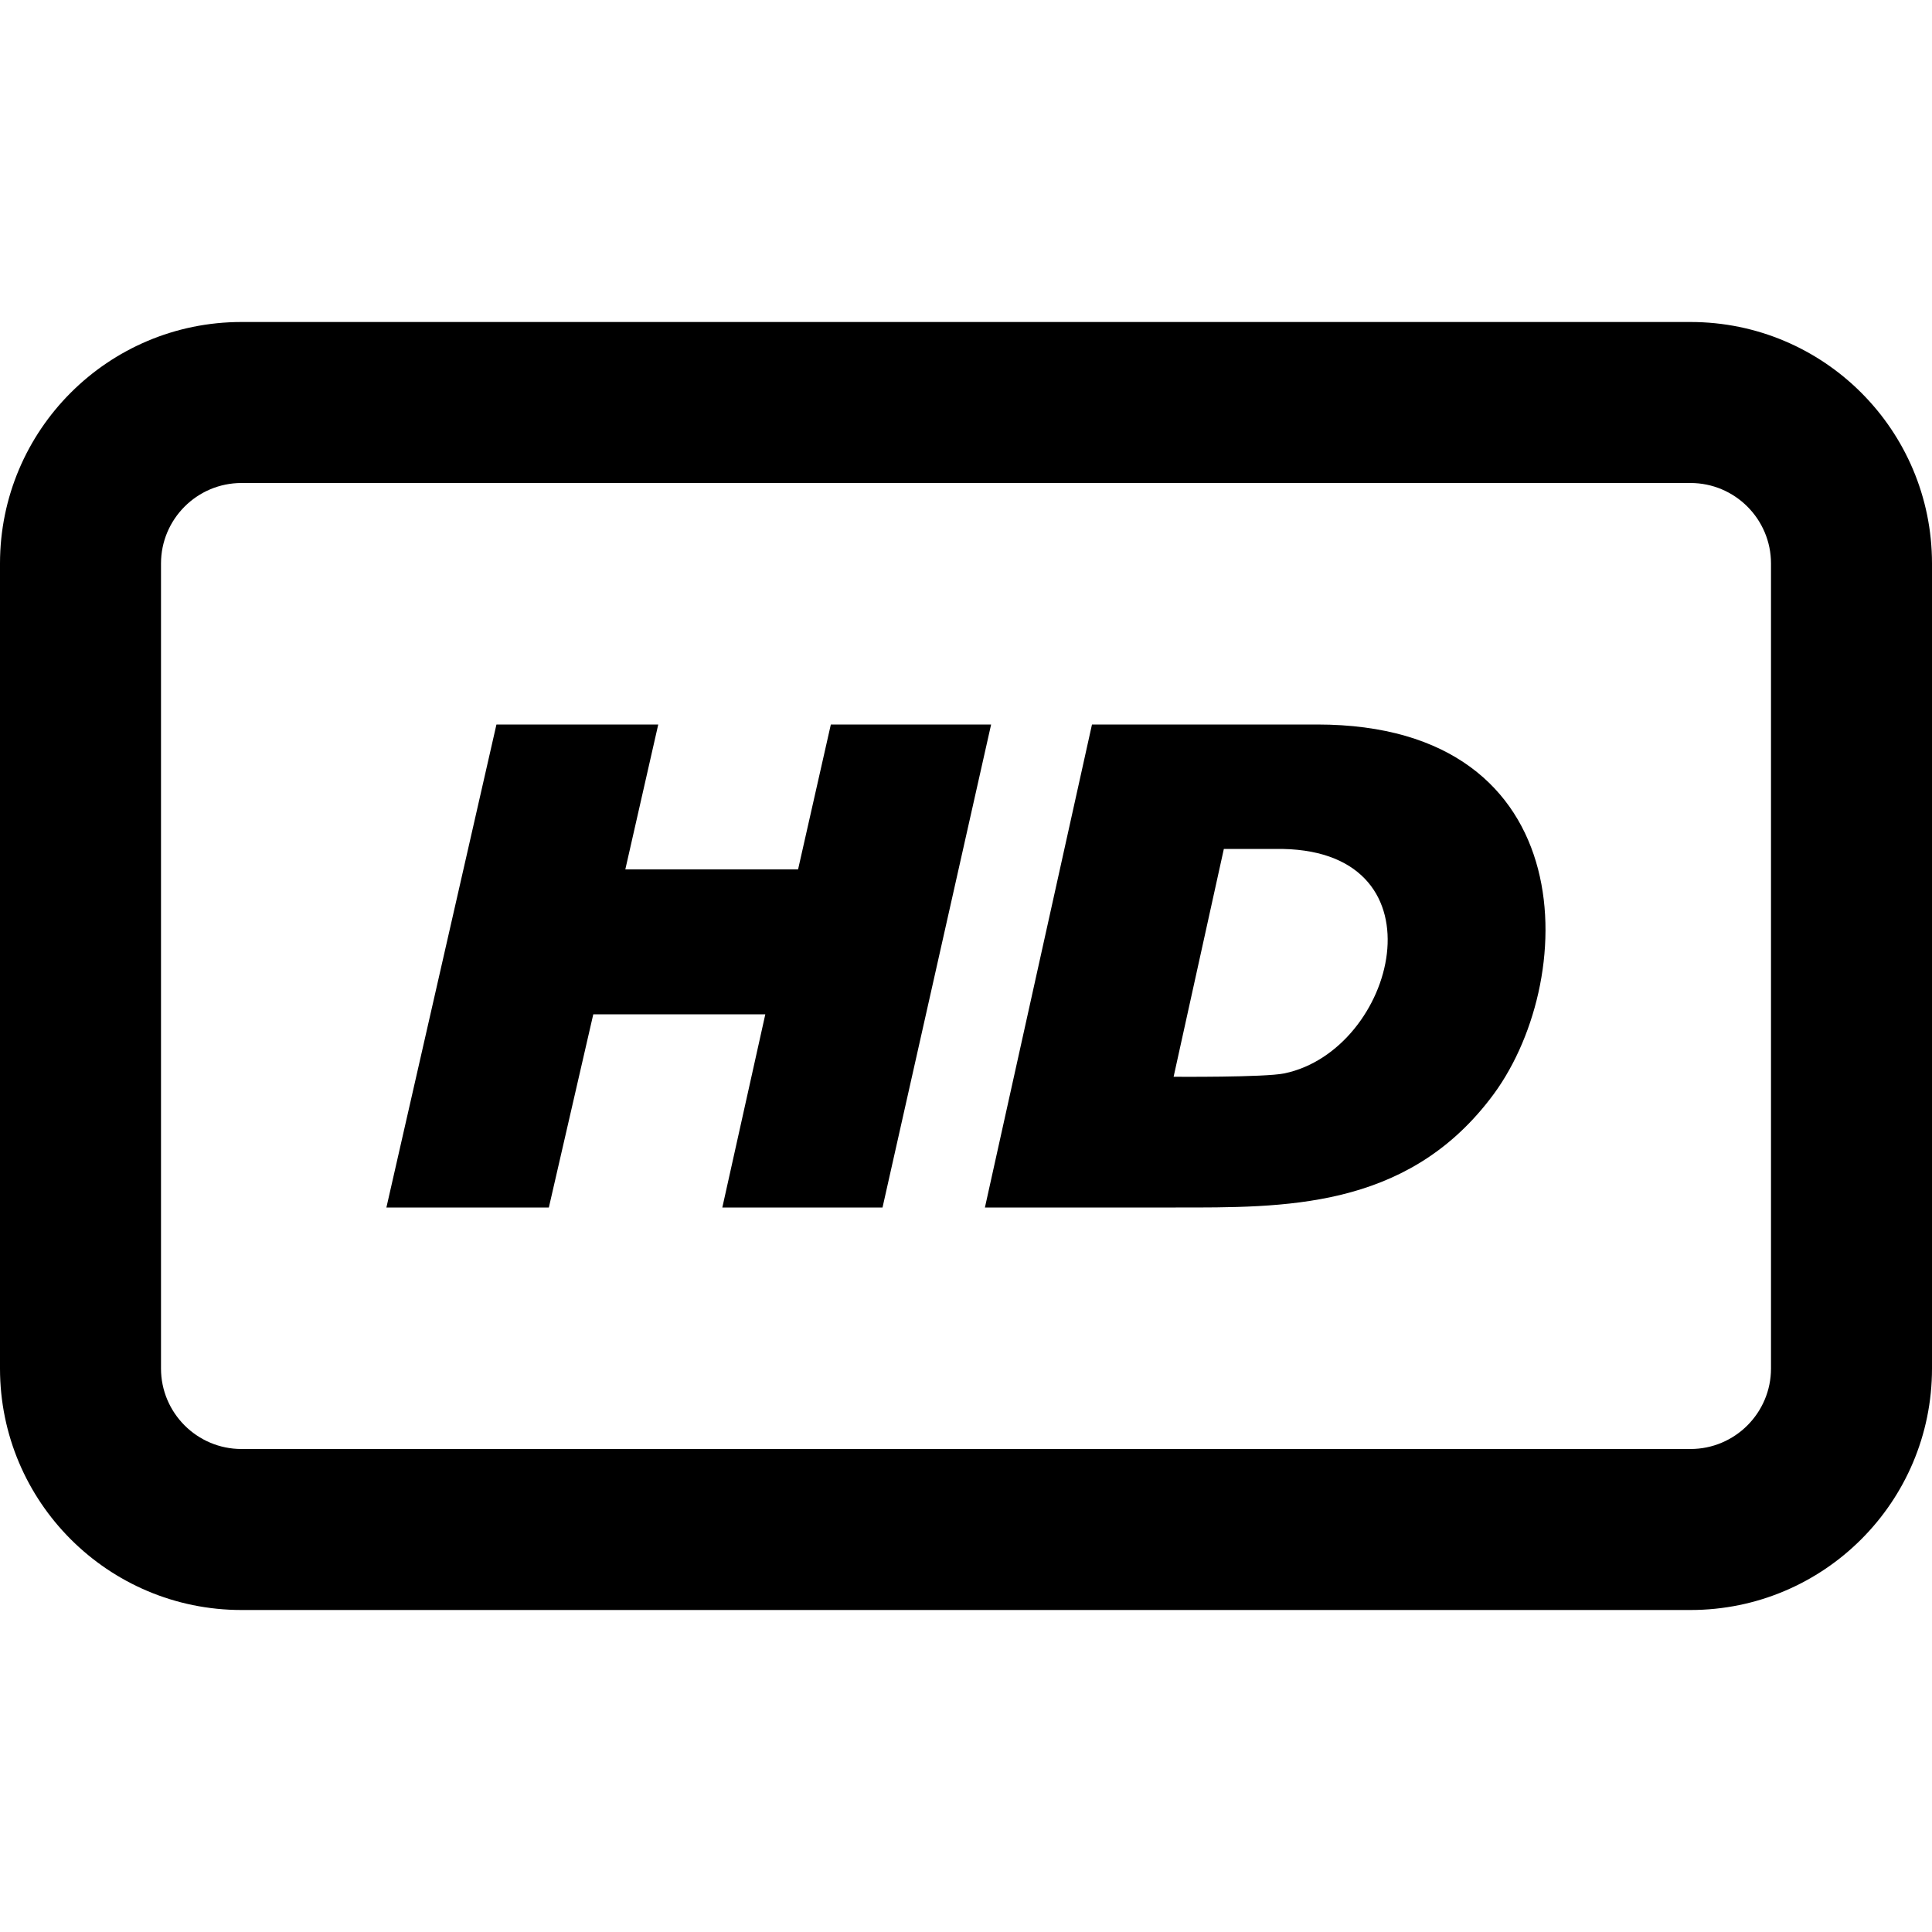 <svg xmlns="http://www.w3.org/2000/svg" width="24" height="24" viewBox="0 0 24 24"><path d="M21 6c.552 0 1 .449 1 1v10c0 .551-.448 1-1 1h-18c-.552 0-1-.449-1-1v-10c0-.551.448-1 1-1h18zm0-2h-18c-1.657 0-3 1.343-3 3v10c0 1.657 1.343 3 3 3h18c1.657 0 3-1.343 3-3v-10c0-1.657-1.343-3-3-3zm-4.638 5h-2.797l-1.33 6h2.37c1.336 0 2.845.025 3.901-1.343 1.112-1.42 1.203-4.657-2.144-4.657zm-.407 4.334c-.245.051-1.376.042-1.376.042l.624-2.83h.733c2.038.041 1.401 2.5.019 2.788zm-3.643-4.334l-1.349 6h-1.99l.534-2.4h-2.137l-.552 2.4h-2.018l1.367-6h2.01l-.409 1.8h2.146l.407-1.8h1.991z"/></svg>